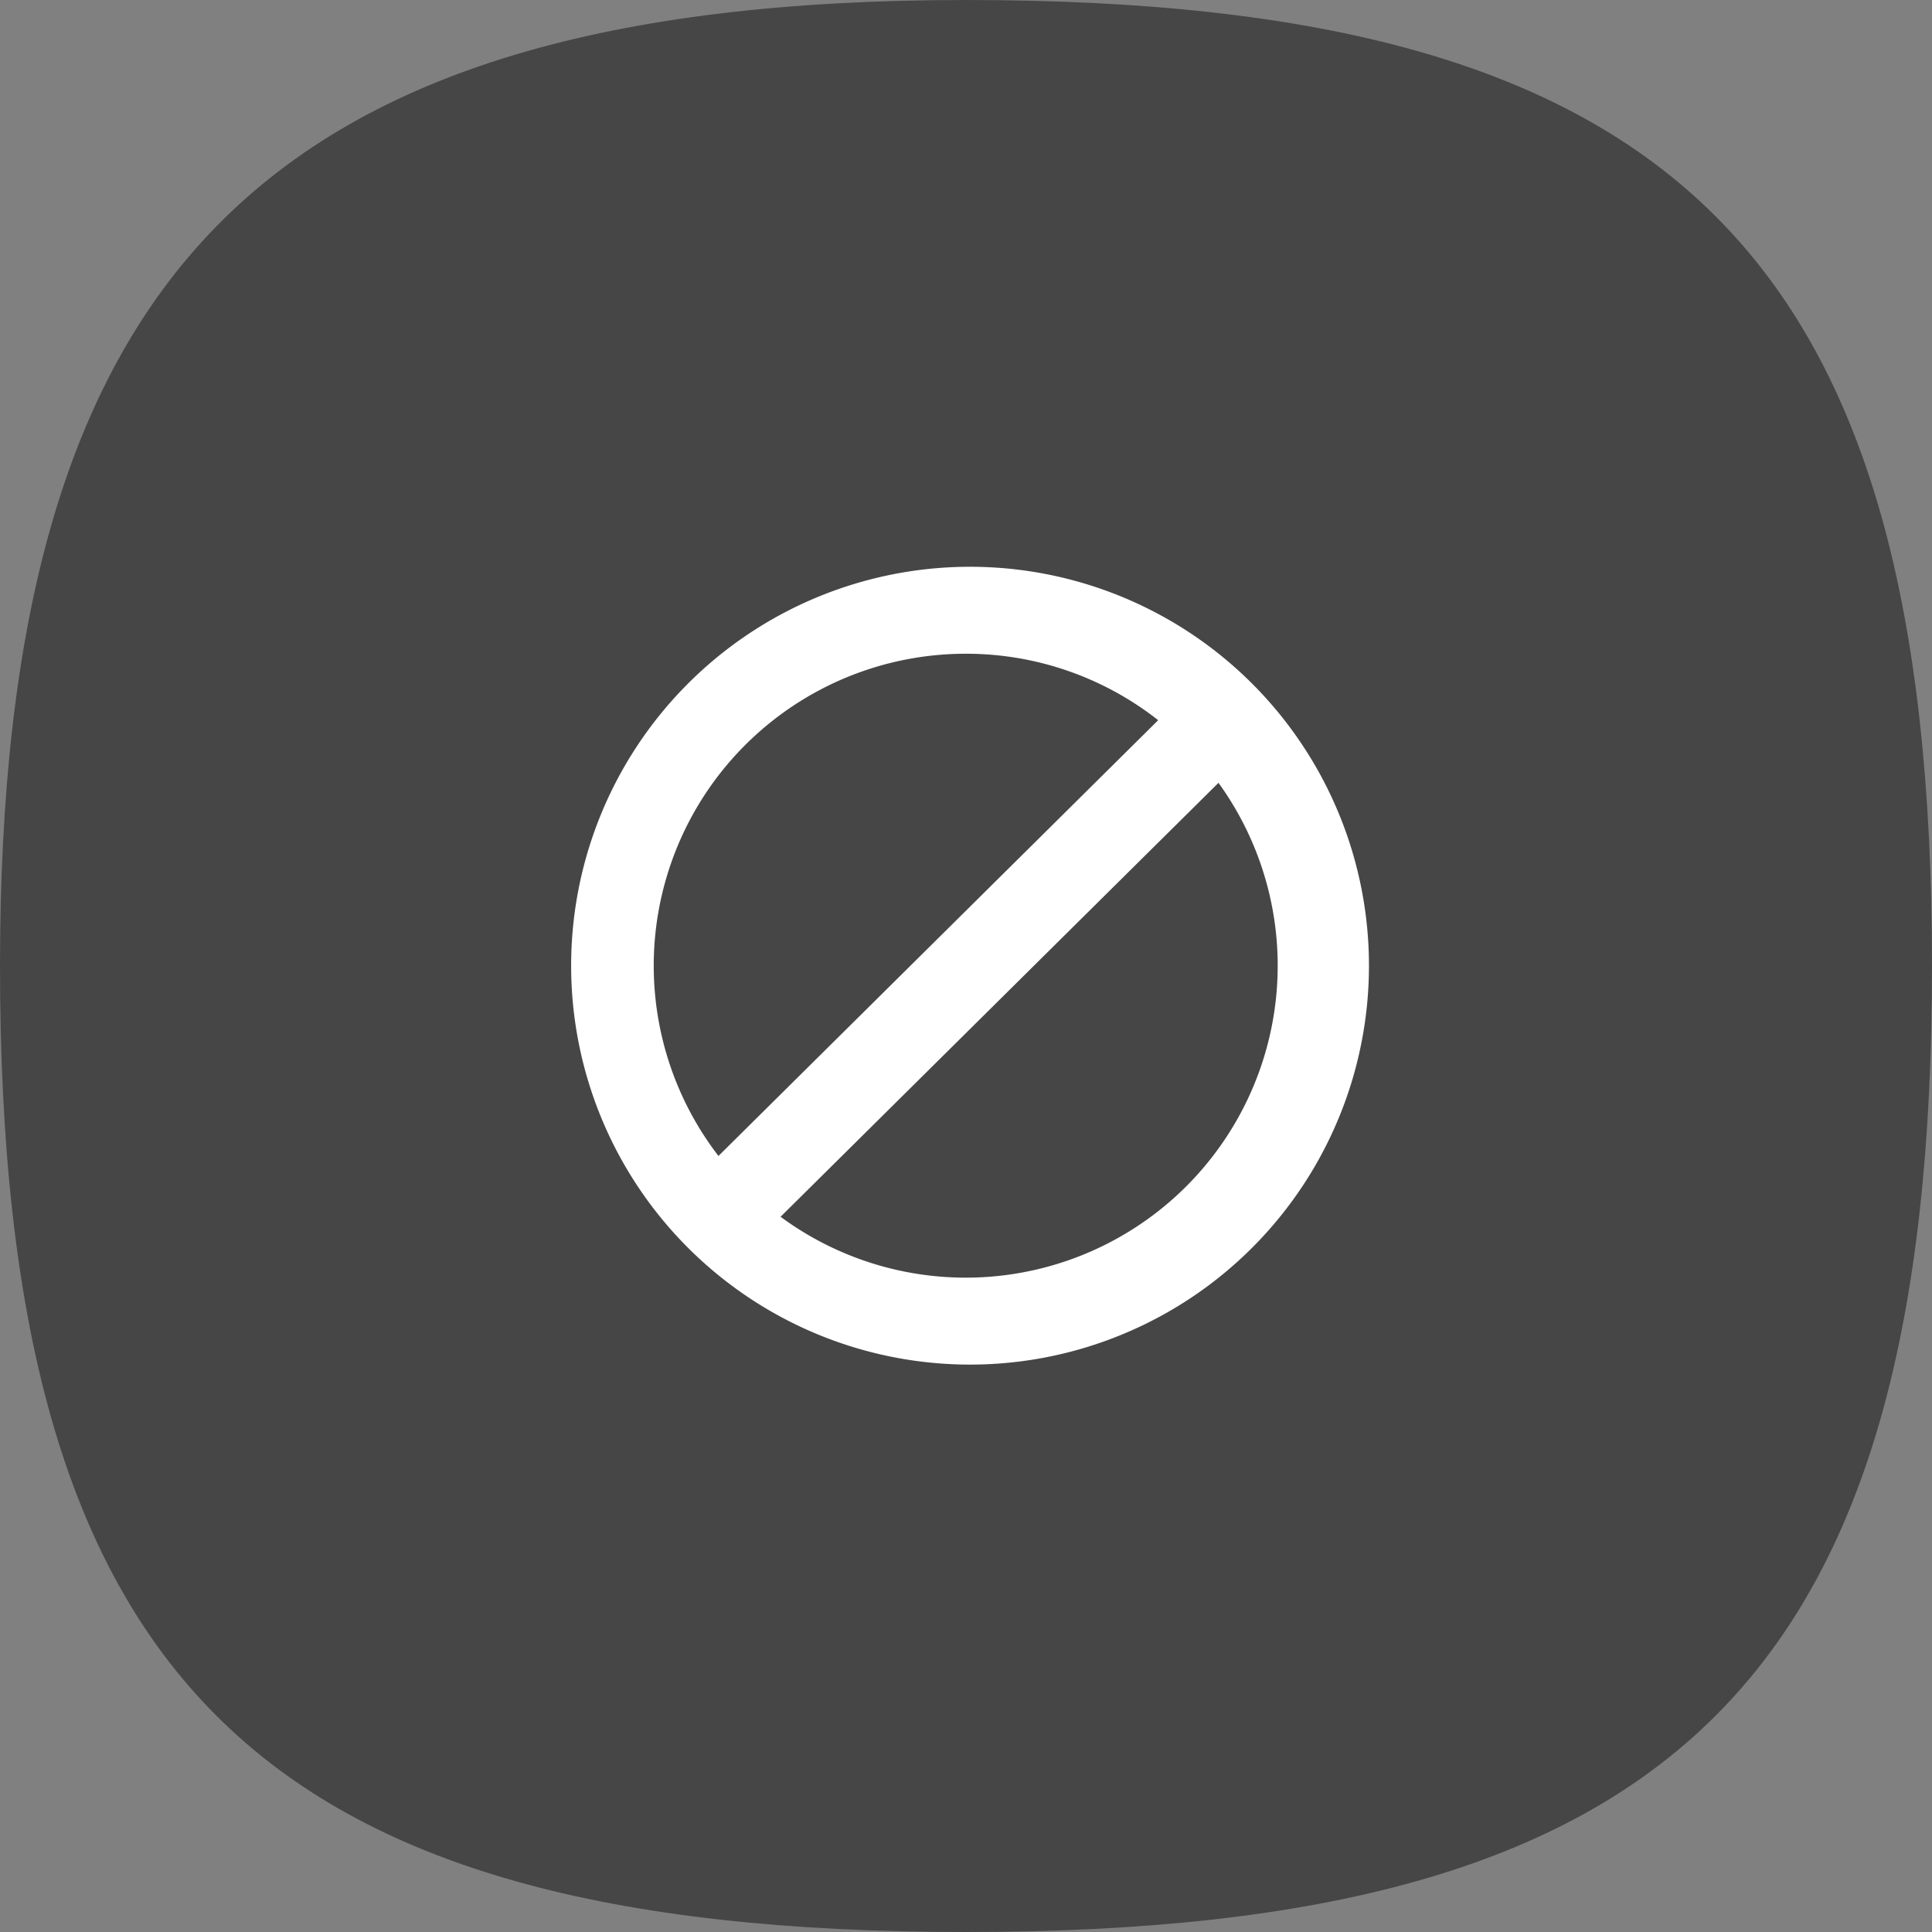 <svg xmlns="http://www.w3.org/2000/svg" width="40" height="40"><rect width="100%" height="100%" fill="#808080" stroke="none"/><g fill="none" fill-rule="nonzero"><path fill="#000" fill-opacity=".45" d="M20 40C5.278 40 0 34.722 0 20 0 5.833 5.278 0 20 0c14.722 0 20 5.278 20 20 0 14.722-5.278 20-20 20Z"/><path d="M9 9h22v22H9z" opacity=".5"/><path fill="#FFF" d="M19.993 11.735a8.259 8.259 0 1 1 0 16.517 8.259 8.259 0 0 1 0-16.517Zm5.234 4.473-9.066 8.984a6.459 6.459 0 0 0 9.066-8.985Zm-5.234-2.673a6.459 6.459 0 0 0-5.118 10.398l9.104-9.022a6.43 6.43 0 0 0-3.986-1.376Z"/></g></svg>